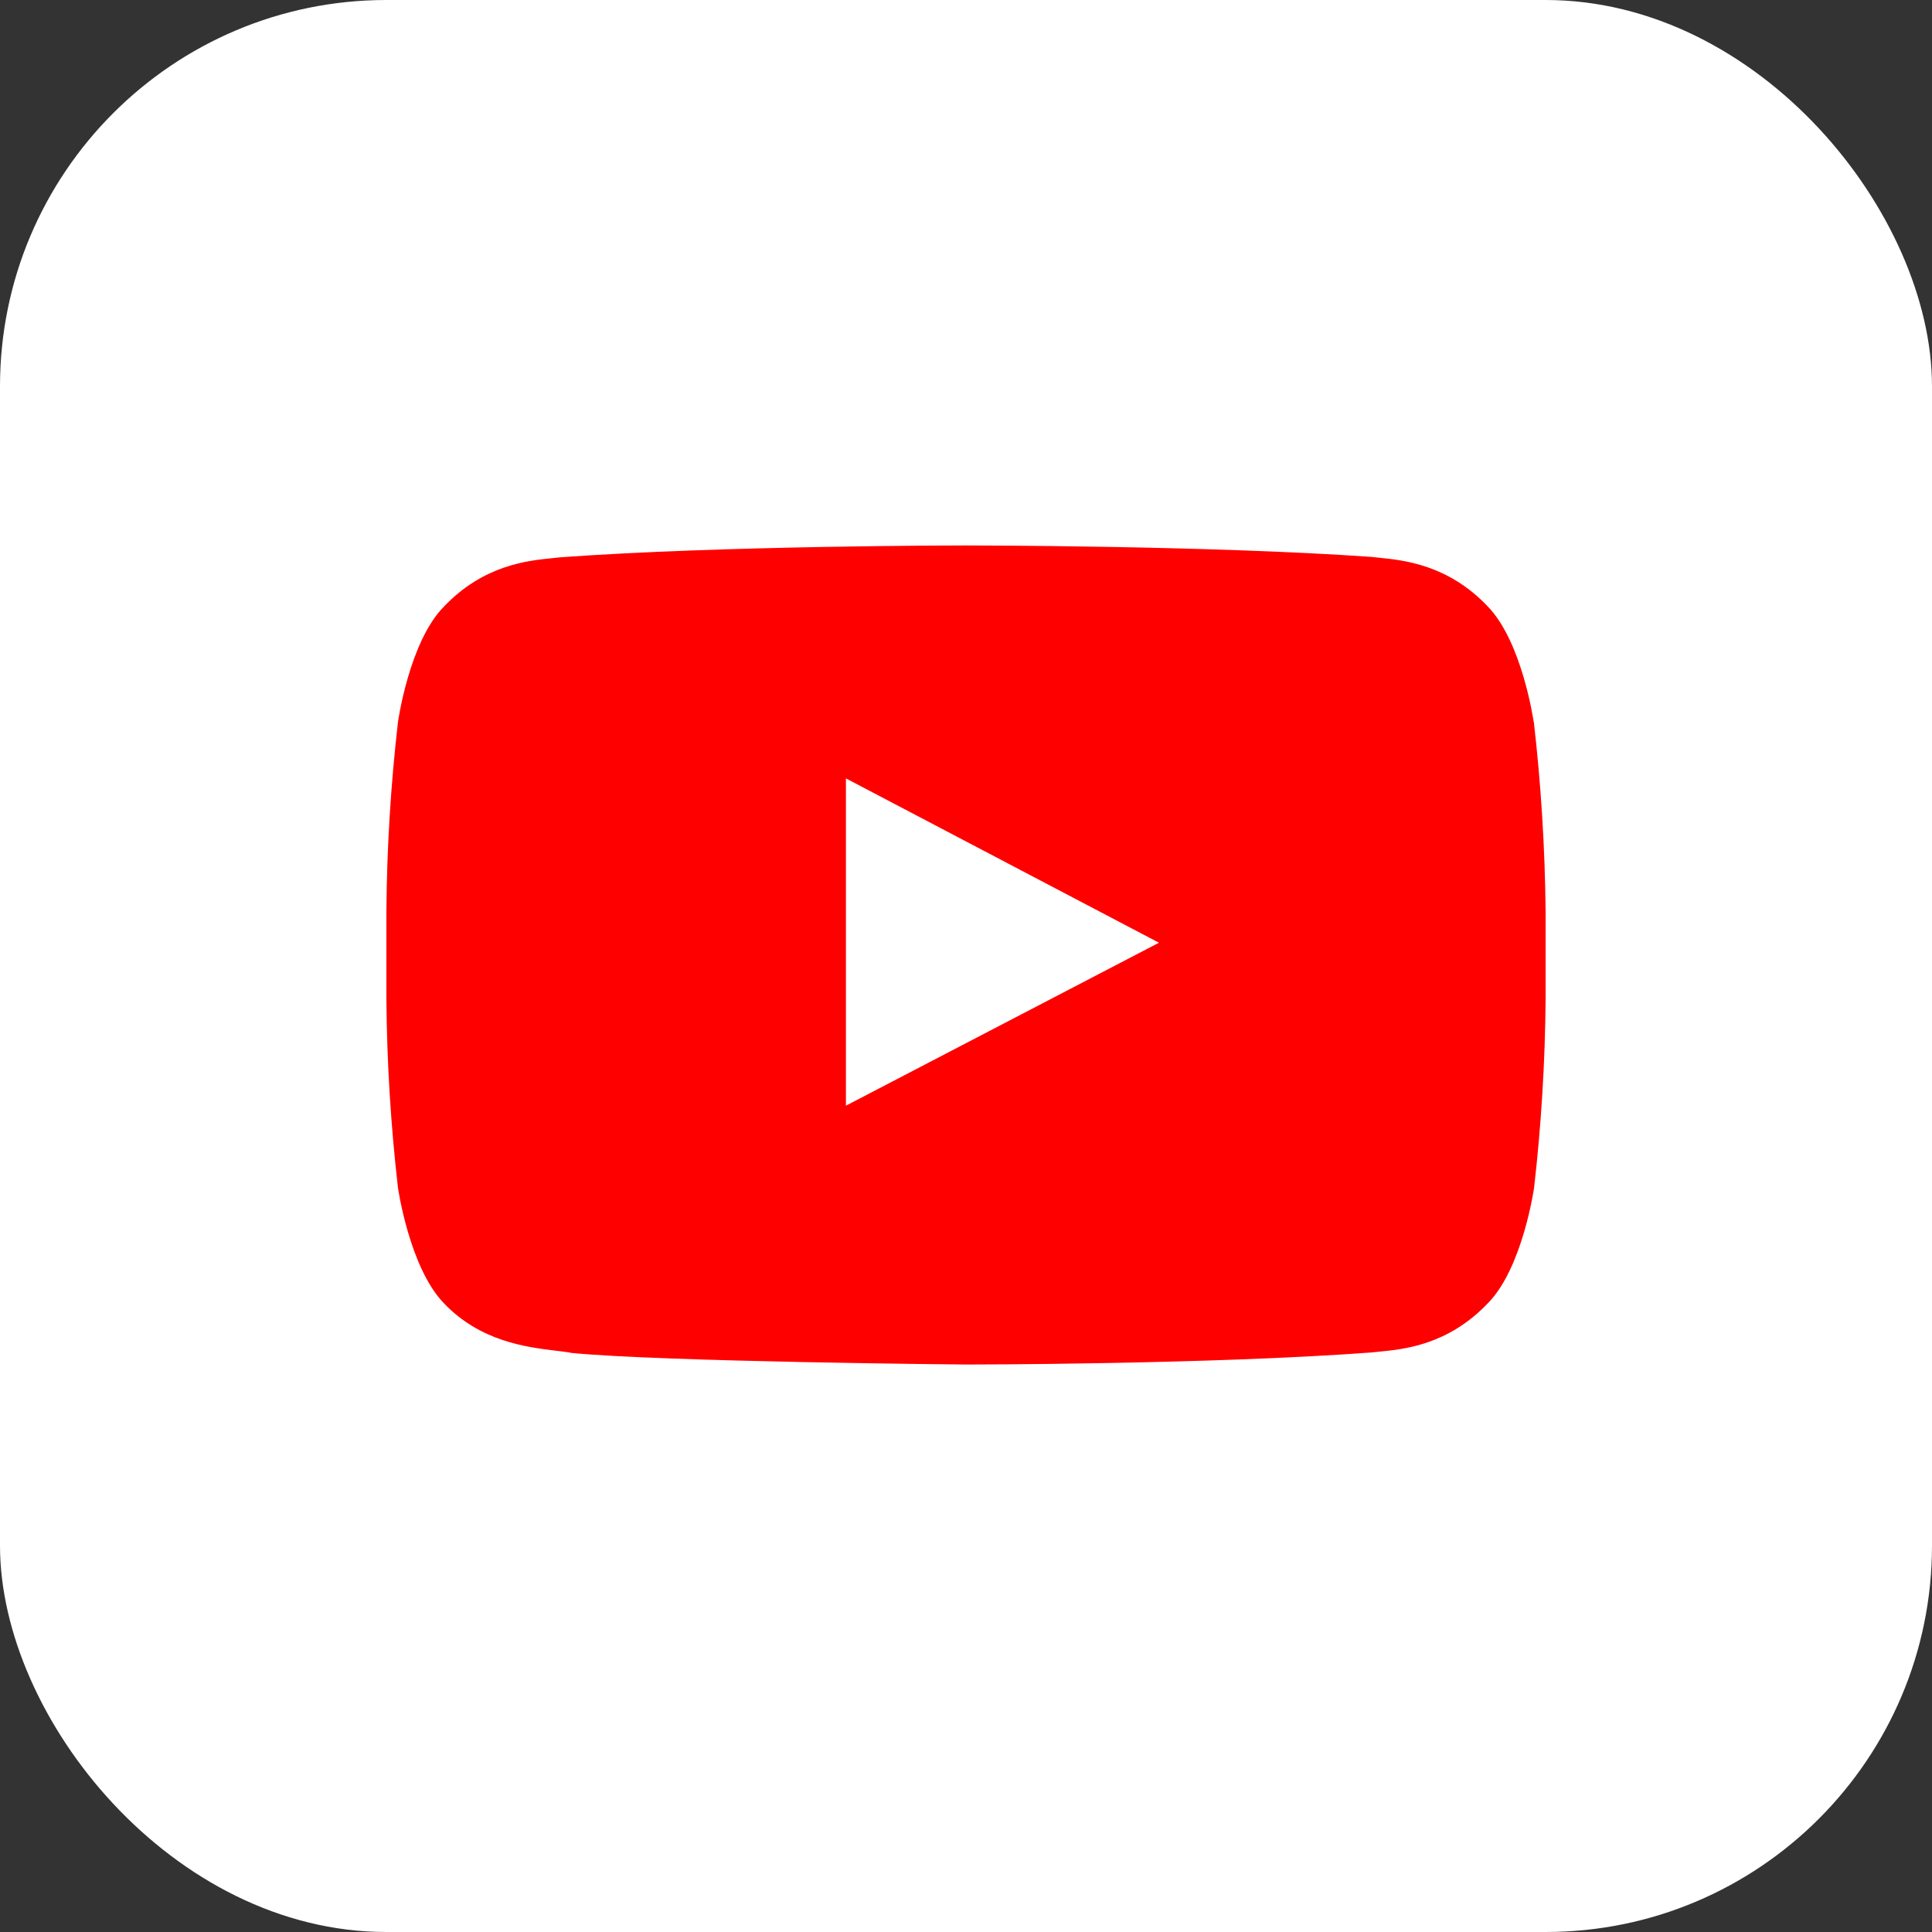 <svg width="40" height="40" viewBox="0 0 40 40" fill="none" xmlns="http://www.w3.org/2000/svg">
<rect x="0" y="0" width="40" height="40" fill="#333333" stroke="none"/>
<rect width="40" height="40" rx="8" fill="white"/>
<path fill-rule="evenodd" clip-rule="evenodd" d="M30.799 12.552C31.52 13.293 31.753 14.946 31.753 14.946L31.756 14.943C31.905 16.24 31.986 17.543 32 18.848V20.683C31.99 21.988 31.91 23.292 31.762 24.588C31.762 24.588 31.526 26.252 30.805 26.982C29.98 27.848 29.065 27.936 28.551 27.985C28.496 27.991 28.445 27.995 28.4 28.001C25.045 28.251 20 28.251 20 28.251C20 28.251 13.76 28.196 11.841 28.012C11.748 27.994 11.636 27.981 11.509 27.965C10.899 27.891 9.946 27.775 9.19 26.982C8.474 26.241 8.239 24.588 8.239 24.588C8.09 23.293 8.01 21.99 8 20.686V18.857C8.01 17.552 8.09 16.25 8.239 14.954C8.239 14.954 8.469 13.29 9.19 12.56C10.011 11.698 10.921 11.607 11.437 11.556C11.494 11.55 11.547 11.544 11.594 11.539C14.953 11.293 19.989 11.293 19.989 11.293C19.989 11.293 25.039 11.293 28.395 11.53C28.442 11.536 28.495 11.541 28.553 11.547C29.067 11.599 29.979 11.691 30.799 12.552ZM17.514 16.116V22.892L23.995 19.518L17.514 16.116Z" fill="#FF0000"/>
</svg>
